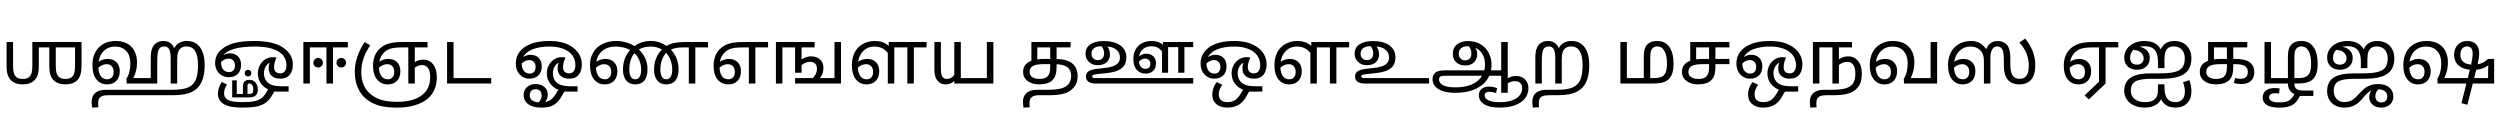 <svg width="68317" height="3540" viewBox="0 0 68317 3540" xmlns="http://www.w3.org/2000/svg">
    <defs/>
    <path fill="#000000" stroke="none" transform="matrix(1 0 0 -1 0 2282)" d="M 357 1134 L 357 501 C 357 405.667 364.667 332.667 380 282 C 394.667 231.333 421 192.667 459 166 C 497 138.667 551 125 621 125 C 693 125 748 139.667 786 169 C 824 198.333 850 238.333 864 289 C 877.333 339.667 884 410.333 884 501 L 884 1134 L 2228 1134 L 2228 478 C 2228 298.667 2189.667 170.333 2113 93 C 2035.667 15 1927 -24 1787 -24 C 1695.667 -24 1616.667 -6.667 1550 28 C 1483.333 62 1433 113.667 1399 183 C 1364.333 252.333 1347 350 1347 476 L 1347 986 L 1061 986 L 1061 473 C 1061 351 1044.667 255.667 1012 187 C 978.667 118.333 928.667 66 862 30 C 795.333 -6 714.667 -24 620 -24 C 528.667 -24 449.667 -6.667 383 28 C 316.333 62.667 266 114.667 232 184 C 197.333 252.667 180 347.667 180 469 L 180 1134 L 357 1134 Z M 2051 986 L 1524 986 L 1524 501 C 1524 405.667 1531.667 332.667 1547 282 C 1561.667 231.333 1588 192.667 1626 166 C 1664 138.667 1718 125 1788 125 C 1860 125 1915 139.667 1953 169 C 1991 198.333 2017 238.333 2031 289 C 2044.333 339.667 2051 410.333 2051 501 L 2051 986 Z"/>
    <path fill="#000000" stroke="none" transform="matrix(1 0 0 -1 2408 2282)" d="M 556 -320 C 478 -320 420.667 -327.667 384 -343 C 346.667 -359 319 -382 301 -412 C 283 -442 274 -484 274 -538 C 274 -584.667 276.333 -622 281 -650 L 110 -658 C 101.333 -604.667 97 -551.333 97 -498 C 97 -428.667 111.667 -370 141 -322 C 170.333 -274 213 -237 269 -211 C 325 -185 402.333 -172 501 -172 L 2284 -172 C 2496 -172 2649.333 -149 2744 -103 C 2838.667 -57 2905.667 14 2945 110 C 2983.667 206 3003 337.667 3003 505 C 3003 673 2977 799.667 2925 885 C 2872.333 970.333 2794.667 1013 2692 1013 C 2632.667 1013 2583.667 1000 2545 974 C 2506.333 948 2478.333 911 2461 863 C 2443 815 2434 745.333 2434 654 L 2434 0 L 2256 0 L 2256 688 C 2256 803.333 2242.333 886.333 2215 937 C 2187 987.667 2144.333 1013 2087 1013 C 2030.333 1013 1988 998.667 1960 970 C 1932 941.333 1913.333 898.667 1904 842 C 1894 784.667 1889 712.667 1889 626 L 1889 0 L 1054 0 L 1047 130 C 1118.333 237.333 1154 377.333 1154 550 C 1154 692.667 1117 805 1043 887 C 968.333 969 866.667 1010 738 1010 C 617.333 1010 517 973.333 437 900 C 357 826.667 307 725 287 595 C 365.667 646.333 448 672 534 672 C 635.333 672 716 642 776 582 C 835.333 522 865 440.333 865 337 C 865 225.667 834 137.667 772 73 C 710 8.333 625.333 -24 518 -24 C 397.333 -24 300.333 21.667 227 113 C 153.667 203.667 117 333.333 117 502 C 117 635.333 142.667 751.667 194 851 C 245.333 949.667 319.333 1026.333 416 1081 C 512.667 1135 622.667 1162 746 1162 C 934.667 1162 1080.333 1109.333 1183 1004 C 1285 898 1336 754.333 1336 573 C 1336 498.333 1328.333 427.333 1313 360 C 1297 292.667 1271.333 222 1236 148 L 1712 148 L 1712 703 C 1712 815.667 1725.333 903.667 1752 967 C 1778 1030.333 1817 1078.667 1869 1112 C 1921 1145.333 1984 1162 2058 1162 C 2198.667 1162 2297 1096.667 2353 966 C 2383.667 1028 2429.333 1076.333 2490 1111 C 2550 1145 2621 1162 2703 1162 C 2856.333 1162 2975 1104.667 3059 990 C 3143 875.333 3185 712 3185 500 C 3185 315.333 3157.333 163 3102 43 C 3046 -77 2958 -167.333 2838 -228 C 2717.333 -289.333 2548 -320 2330 -320 L 556 -320 Z M 280 434 C 286 329.333 310 250 352 196 C 394 142 450.667 115 522 115 C 574.667 115 617 132.667 649 168 C 681 203.333 697 253.333 697 318 C 697 383.333 679.667 434.667 645 472 C 609.667 509.333 563 528 505 528 C 429.667 528 354.667 496.667 280 434 Z"/>
    <path fill="#000000" stroke="none" transform="matrix(1 0 0 -1 5732 2282)" d="M 1641 572 C 1590.333 543.333 1551 503.667 1523 453 C 1495 402.333 1481 346.333 1481 285 C 1481 205.667 1499 138.667 1535 84 C 1570.333 29.333 1622 -10.667 1690 -36 C 1757.333 -62 1849.333 -75 1966 -75 L 2155 -75 L 2155 -222 L 1760 -222 L 1733 -272 C 1681.667 -366.667 1625.333 -441.333 1564 -496 C 1502.667 -551.333 1423.333 -592 1326 -618 C 1228.667 -644.667 1081.333 -658 884 -658 C 657.333 -658 490.667 -626.333 384 -563 C 276.667 -499.667 223 -401.667 223 -269 C 223 -223.667 232.333 -172 251 -114 C 269.667 -56 295.667 -3.667 329 43 L 472 -29 C 418 -106.333 391 -187 391 -271 C 391 -353.667 429 -414 505 -452 C 581 -490 708 -509 886 -509 C 1036 -509 1151.667 -499.333 1233 -480 C 1314.333 -461.333 1382 -428.667 1436 -382 C 1490 -335.333 1542.667 -261 1594 -159 C 1502 -114.333 1432.667 -54.667 1386 20 C 1338.667 94 1315 181 1315 281 C 1315 355 1332.667 426.667 1368 496 C 1403.333 564.667 1452.667 619.333 1516 660 C 1578.667 700 1648.667 720 1726 720 C 1757.333 720 1790 716 1824 708 C 1780 613.333 1758 528.333 1758 453 C 1758 335.667 1814.333 277 1927 277 C 1980.333 277 2022 297.333 2052 338 C 2081.333 378 2096 432.667 2096 502 C 2096 662.667 2021.333 787.667 1872 877 C 1722.667 965.667 1511 1010 1237 1010 C 1014.333 1010 829.667 990.333 683 951 C 535.667 911 432 852 372 774 C 395.333 789.333 423.667 801.667 457 811 C 489.667 820.333 519.333 825 546 825 C 642 825 717.667 796.667 773 740 C 828.333 683.333 856 606.667 856 510 C 856 404 826 321.333 766 262 C 706 202 623.667 172 519 172 C 454.333 172 393.667 187.333 337 218 C 279.667 248 233.667 292.667 199 352 C 164.333 410.667 147 479.667 147 559 C 147 647 165.667 724.667 203 792 C 239.667 858.667 302 922.333 390 983 C 478 1043 588.333 1088 721 1118 C 853 1147.333 1023.333 1162 1232 1162 C 1568 1162 1825.333 1101.667 2004 981 C 2182 860.333 2271 708.333 2271 525 C 2271 402.333 2242 306.333 2184 237 C 2125.333 167 2040 132 1928 132 C 1828.667 132 1751 156.667 1695 206 C 1638.333 254.667 1610 324.333 1610 415 C 1610 476.333 1620.333 528.667 1641 572 Z M 309 588 L 309 573 C 309 489.667 329 425.333 369 380 C 409 334 462.667 311 530 311 C 578 311 616.333 327 645 359 C 673.667 391 688 435.333 688 492 C 688 550 672.333 596 641 630 C 609 663.333 566 680 512 680 C 442 680 374.333 649.333 309 588 Z M 1137 283 C 1137 256.333 1128 234.667 1110 218 C 1092 200.667 1070.333 192 1045 192 C 1019.667 192 998.333 200.667 981 218 C 963.667 235.333 955 257 955 283 C 955 309 963.667 330.667 981 348 C 998.333 365.333 1019.667 374 1045 374 C 1071.667 374 1093.667 365.333 1111 348 C 1128.333 330.667 1137 309 1137 283 Z M 613 -380 L 613 87 L 738 87 L 738 -285 L 907 -285 L 907 -100 C 907 -45.333 912.667 -5.667 924 19 C 935.333 43 954.333 62.667 981 78 C 1007.667 93.333 1041 101 1081 101 C 1153 101 1210 75.333 1252 24 C 1293.333 -27.333 1314 -90.333 1314 -165 C 1314 -207.667 1306.667 -245 1292 -277 C 1276.667 -309 1251.333 -334 1216 -352 C 1180.667 -370.667 1126.667 -380 1054 -380 L 613 -380 Z M 1031 -285 L 1088 -285 C 1123.333 -285 1149.333 -276 1166 -258 C 1182 -240.667 1190 -209.333 1190 -164 C 1190 -114.667 1180 -74.667 1160 -44 C 1139.333 -14 1113.333 1 1082 1 C 1048 1 1031 -20 1031 -62 L 1031 -285 Z"/>
    <path fill="#000000" stroke="none" transform="matrix(1 0 0 -1 8110 2282)" d="M 180 1134 L 1395 1134 L 1395 986 L 989 986 L 989 0 L 811 0 L 811 986 L 357 986 L 357 0 L 180 0 L 180 1134 Z M 713 569 C 713 531 700.667 499.667 676 475 C 651.333 450.333 620.667 438 584 438 C 546.667 438 515.667 450.333 491 475 C 466.333 499.667 454 531 454 569 C 454 605.667 466.333 636.333 491 661 C 515.667 685.667 546.667 698 584 698 C 621.333 698 652.333 686 677 662 C 701 637.333 713 606.333 713 569 Z M 1346 569 C 1346 531.667 1333.667 500.667 1309 476 C 1284.333 450.667 1253.333 438 1216 438 C 1178 438 1147 450.667 1123 476 C 1098.333 500.667 1086 531.667 1086 569 C 1086 605.667 1098.333 636.333 1123 661 C 1147.667 685.667 1178.667 698 1216 698 C 1253.333 698 1284.333 685.667 1309 661 C 1333.667 636.333 1346 605.667 1346 569 Z"/>
    <path fill="#000000" stroke="none" transform="matrix(1 0 0 -1 9557 2282)" d="M 407 1134 L 559 1045 C 397 801 316 563.667 316 333 L 316 307 C 316 54.333 398.333 -143.333 563 -286 C 727 -428.667 963.667 -500 1273 -500 L 1301 -500 C 1584.333 -500 1805 -442 1963 -326 C 2120.333 -210 2199 -43.667 2199 173 C 2199 280.333 2180 362.667 2142 420 C 2103.333 476.667 2047.667 505 1975 505 C 1913 505 1847.333 480.667 1778 432 L 1778 0 L 1601 0 L 1601 986 L 1419 986 C 1289.667 986 1186.667 974.333 1110 951 C 1032.667 927 967.333 884 914 822 C 860 759.333 825.333 684.333 810 597 C 886 647 967 672 1053 672 C 1154.333 672 1235 642 1295 582 C 1354.333 522 1384 440.333 1384 337 C 1384 225.667 1353 137.667 1291 73 C 1229 8.333 1144.667 -24 1038 -24 C 917.333 -24 820.333 20.667 747 110 C 673 198.667 636 325 636 489 C 636 617.667 663.333 729.667 718 825 C 772.667 920.333 853.667 995.667 961 1051 C 1068.333 1106.333 1224.667 1134 1430 1134 L 2126 1134 L 2126 986 L 1778 986 L 1778 582 C 1846 629.333 1922.333 653 2007 653 C 2120.333 653 2211 610 2279 524 C 2346.333 438 2380 319.667 2380 169 C 2380 -5.667 2337.333 -154.667 2252 -278 C 2166.667 -402 2042.333 -496.333 1879 -561 C 1715 -625.667 1525.667 -658 1311 -658 L 1244 -658 C 1005.333 -658 803.667 -619 639 -541 C 474.333 -463 350 -350.333 266 -203 C 181.333 -56.333 139 113.333 139 306 L 139 349 C 139 470.333 162.667 600 210 738 C 257.333 875.333 323 1007.333 407 1134 Z M 799 434 C 803 332 826 253.333 868 198 C 909.333 142.667 967 115 1041 115 C 1093.667 115 1136 132.667 1168 168 C 1200 203.333 1216 253.333 1216 318 C 1216 383.333 1198.667 434.667 1164 472 C 1128.667 509.333 1082 528 1024 528 C 947.333 528 872.333 496.667 799 434 Z"/>
    <path fill="#000000" stroke="none" transform="matrix(1 0 0 -1 12037 2282)" d="M 1385 0 L 180 0 L 180 1134 L 357 1134 L 357 148 L 1385 148 L 1385 0 Z"/>
    <path fill="#000000" stroke="none" transform="matrix(1 0 0 -1 13988 2282)" d="M 1281 572 C 1230.333 543.333 1191 503.667 1163 453 C 1135 402.333 1121 346.333 1121 285 C 1121 205.667 1139 138.667 1175 84 C 1210.333 29.333 1262 -10.667 1330 -36 C 1397.333 -62 1489.333 -75 1606 -75 L 1795 -75 L 1795 -222 L 1436 -222 C 1418 -244.667 1399.333 -275 1380 -313 C 1316.667 -437 1242 -525.333 1156 -578 C 1070 -631.333 963.667 -658 837 -658 L 795 -658 C 649.667 -658 534.667 -627.333 450 -566 C 364.667 -505.333 322 -420.667 322 -312 C 322 -224 352.667 -152.333 414 -97 C 474.667 -42.333 553 -15 649 -15 C 752.333 -15 833.667 -42.667 893 -98 C 951.667 -153.333 981 -221.667 981 -303 C 981 -378.333 957 -446 909 -506 C 978.333 -494 1036.333 -467.667 1083 -427 C 1129.667 -387 1173.333 -332 1214 -262 C 1235.333 -223.333 1254.667 -193.667 1272 -173 C 1172 -131 1094.333 -71 1039 7 C 983 84.333 955 175.667 955 281 C 955 355 972.667 426.667 1008 496 C 1043.333 564.667 1092.667 619.333 1156 660 C 1218.667 700 1288.667 720 1366 720 C 1397.333 720 1430 716 1464 708 C 1420 613.333 1398 528.333 1398 453 C 1398 335.667 1454.333 277 1567 277 C 1620.333 277 1662 297.333 1692 338 C 1721.333 378 1736 432.667 1736 502 C 1736 605.333 1707.333 695.667 1650 773 C 1592 849.667 1509.667 908.333 1403 949 C 1295.667 989.667 1171.667 1010 1031 1010 C 847.667 1010 693.667 985.333 569 936 C 443.667 886 356 814.667 306 722 C 373.333 764 440 785 506 785 C 602 785 677.667 756.667 733 700 C 788.333 643.333 816 566.667 816 470 C 816 364 786 281.333 726 222 C 666 162 583.667 132 479 132 C 373.667 132 285.333 170 214 246 C 142.667 321.333 107 422.667 107 550 C 107 666.667 140.333 770.333 207 861 C 273.667 951 374 1023.667 508 1079 C 641.333 1134.333 814.667 1162 1028 1162 C 1302 1162 1517.667 1101 1675 979 C 1832.333 857 1911 705.667 1911 525 C 1911 402.333 1882 306.333 1824 237 C 1765.333 167 1680 132 1568 132 C 1468.667 132 1391 156.667 1335 206 C 1278.333 254.667 1250 324.333 1250 415 C 1250 476.333 1260.333 528.667 1281 572 Z M 269 548 C 269 460 289 392 329 344 C 369 295.333 422.667 271 490 271 C 538 271 576.333 287 605 319 C 633.667 351 648 395.333 648 452 C 648 510 632.333 556 601 590 C 569 623.333 526 640 472 640 C 402 640 334.333 609.333 269 548 Z M 732 -514 C 785.333 -460 812 -398.333 812 -329 C 812 -274.333 797.667 -231.667 769 -201 C 739.667 -171 698 -156 644 -156 C 598 -156 560.667 -170 532 -198 C 502.667 -226 488 -266 488 -318 C 488 -378 508.667 -424.667 550 -458 C 590.667 -491.333 651.333 -510 732 -514 Z"/>
    <path fill="#000000" stroke="none" transform="matrix(1 0 0 -1 16006 2282)" d="M 1451 929 C 1529.667 856.333 1589 774.333 1629 683 C 1669 591.667 1689 493.333 1689 388 C 1689 256 1660.333 154.333 1603 83 C 1545 11.667 1463 -24 1357 -24 C 1248.333 -24 1164.667 11.667 1106 83 C 1047.333 153.667 1018 253 1018 381 C 1018 487.667 1034.333 585.333 1067 674 C 1099 762.667 1147.667 842.667 1213 914 C 1156.333 946 1093.667 970 1025 986 C 955.667 1002 885.667 1010 815 1010 C 674.333 1010 557.333 973.333 464 900 C 370.667 826.667 312 725 288 595 C 366.667 646.333 448.667 672 534 672 C 635.333 672 716 642 776 582 C 835.333 522 865 440.333 865 337 C 865 225.667 834 137.667 772 73 C 710 8.333 625.333 -24 518 -24 C 397.333 -24 300.333 21.667 227 113 C 153.667 203.667 117 333.333 117 502 C 117 633.333 146.667 749.333 206 850 C 265.333 950 349.333 1027 458 1081 C 566.667 1135 692.333 1162 835 1162 C 1018.333 1162 1183.667 1115.333 1331 1022 C 1460.333 1115.333 1607.667 1162 1773 1162 C 1935.667 1162 2080.333 1117 2207 1027 C 2274.333 1066.333 2348.333 1094 2429 1110 C 2509 1126 2606.333 1134 2721 1134 L 3343 1134 L 3343 986 L 2995 986 L 2995 0 L 2817 0 L 2817 986 L 2674 986 C 2585.333 986 2515.333 981 2464 971 C 2412.667 961 2367 945.667 2327 925 C 2397 853.667 2449.667 772 2485 680 C 2520.333 588 2538 490.667 2538 388 C 2538 256 2509.333 154.333 2452 83 C 2394 11.667 2312 -24 2206 -24 C 2097.333 -24 2013.667 11.667 1955 83 C 1896.333 153.667 1867 253 1867 381 C 1867 489 1885.667 590.333 1923 685 C 1959.667 779 2012.667 860 2082 928 C 1990 982.667 1888.333 1010 1777 1010 C 1651 1010 1542.333 983 1451 929 Z M 2199 837 C 2148.333 784.333 2109.333 718.333 2082 639 C 2054 559.667 2040 476 2040 388 C 2040 297.333 2054 229.333 2082 184 C 2109.333 138 2148.667 115 2200 115 C 2253.333 115 2294 138 2322 184 C 2350 229.333 2364 292 2364 372 C 2364 462.667 2350 548.333 2322 629 C 2293.333 709.667 2252.333 779 2199 837 Z M 1332 830 C 1287.333 778 1252.667 713.667 1228 637 C 1203.333 559.667 1191 476.667 1191 388 C 1191 297.333 1205 229.333 1233 184 C 1260.333 138 1299.667 115 1351 115 C 1404.333 115 1445 138 1473 184 C 1501 229.333 1515 292 1515 372 C 1515 462.667 1499.333 548 1468 628 C 1436 707.333 1390.667 774.667 1332 830 Z M 280 434 C 286 329.333 310 250 352 196 C 394 142 450.667 115 522 115 C 574.667 115 617 132.667 649 168 C 681 203.333 697 253.333 697 318 C 697 383.333 679.667 434.667 645 472 C 609.667 509.333 563 528 505 528 C 429.667 528 354.667 496.667 280 434 Z"/>
    <path fill="#000000" stroke="none" transform="matrix(1 0 0 -1 19383 2282)" d="M 1606 1134 L 1606 986 L 1259 986 L 1259 0 L 1081 0 L 1081 986 L 900 986 C 768.667 986 664.667 974 588 950 C 510.667 925.333 445.667 882 393 820 C 339.667 757.333 305 682.667 289 596 C 366.333 646.667 448 672 534 672 C 635.333 672 716 642 776 582 C 835.333 522 865 440.333 865 337 C 865 225.667 834 137.667 772 73 C 710 8.333 625.333 -24 518 -24 C 397.333 -24 300.333 20.333 227 109 C 153.667 197.667 117 324.333 117 489 C 117 621 145 734.667 201 830 C 257 925.333 338.667 1000 446 1054 C 553.333 1107.333 708 1134 910 1134 L 1606 1134 Z M 280 433 C 284 330.333 307 251.667 349 197 C 391 142.333 448.667 115 522 115 C 574.667 115 617 132.667 649 168 C 681 203.333 697 253.333 697 318 C 697 383.333 679.667 434.667 645 472 C 609.667 509.333 563 528 505 528 C 428.333 528 353.333 496.333 280 433 Z"/>
    <path fill="#000000" stroke="none" transform="matrix(1 0 0 -1 21023 2282)" d="M 180 1134 L 1238 1134 L 1238 986 L 881 986 L 881 656 C 961.667 713.333 1048.667 742 1142 742 C 1244 742 1325.667 713.667 1387 657 C 1448.333 600.333 1479 525.667 1479 433 C 1479 320.333 1447 225.333 1383 148 L 1781 148 L 1781 1134 L 1959 1134 L 1959 0 L 704 0 L 704 148 L 1187 148 C 1227 188 1256.333 228.667 1275 270 C 1293 310.667 1302 355 1302 403 C 1302 464.333 1285.333 511.333 1252 544 C 1218 576.667 1171.333 593 1112 593 C 1035.333 593 958.333 563.333 881 504 L 881 294 L 704 294 L 704 986 L 357 986 L 357 0 L 180 0 L 180 1134 Z"/>
    <path fill="#000000" stroke="none" transform="matrix(1 0 0 -1 23162 2282)" d="M 1124 1030 L 1124 1134 L 2158 1134 L 2158 986 L 1810 986 L 1810 0 L 1633 0 L 1633 986 L 1276 986 L 1276 0 L 1099 0 L 1099 837 C 1049 897 994.333 941 935 969 C 875 996.333 806 1010 728 1010 C 613.333 1010 516.333 972.667 437 898 C 357.667 823.333 307.667 722.333 287 595 C 365.667 646.333 448 672 534 672 C 635.333 672 716 642 776 582 C 835.333 522 865 440.333 865 337 C 865 225.667 834 137.667 772 73 C 710 8.333 625.333 -24 518 -24 C 397.333 -24 300.333 21.667 227 113 C 153.667 203.667 117 333.333 117 502 C 117 636 143.333 753 196 853 C 248.667 952.333 323.333 1028.667 420 1082 C 516.667 1135.333 625.333 1162 746 1162 C 820.667 1162 888 1152 948 1132 C 1008 1111.333 1066.667 1077.333 1124 1030 Z M 280 434 C 286 329.333 309.667 250 351 196 C 392.333 142 449.333 115 522 115 C 574.667 115 617 132.667 649 168 C 681 203.333 697 253.333 697 318 C 697 383.333 679.667 434.667 645 472 C 609.667 509.333 563 528 505 528 C 428.333 528 353.333 496.667 280 434 Z"/>
    <path fill="#000000" stroke="none" transform="matrix(1 0 0 -1 25354 2282)" d="M 357 1134 L 357 461 C 357 363 361 295 369 257 C 377 218.333 394 186.667 420 162 C 446 137.333 482.333 125 529 125 C 605 125 670 162.667 724 238 L 724 1134 L 902 1134 L 902 148 L 1614 148 L 1614 1134 L 1792 1134 L 1792 0 L 724 0 L 724 71 C 658 8.333 580.333 -23 491 -23 C 423.667 -23 367.667 -7.333 323 24 C 278.333 54.667 243.333 98.667 218 156 C 192.667 212.667 180 292.333 180 395 L 180 1134 L 357 1134 Z"/>
    <path fill="#000000" stroke="none" transform="matrix(1 0 0 -1 27858 2282)" d="M 327 1134 L 1398 1134 L 1398 986 L 1015 986 L 1015 671 C 1209 665.667 1353.333 623.667 1448 545 C 1542.667 465.667 1590 349.667 1590 197 C 1590 117.667 1575.333 47 1546 -15 C 1516.667 -77 1469.667 -132.667 1405 -182 C 1340.333 -232 1262.333 -267.333 1171 -288 C 1079 -309.333 950.667 -320 786 -320 L 557 -320 C 503.667 -320 461.333 -323.333 430 -330 C 398.667 -336.667 371 -348 347 -364 C 322.333 -380.667 304 -402.667 292 -430 C 280 -458 274 -494 274 -538 C 274 -584.667 276.333 -622 281 -650 L 110 -658 C 101.333 -595.333 97 -542 97 -498 C 97 -429.333 112 -370.667 142 -322 C 171.333 -274 214 -237 270 -211 C 326 -185 403 -172 501 -172 L 723 -172 C 907.667 -172 1045.333 -160 1136 -136 C 1226.667 -112 1295.667 -71 1343 -13 C 1389.667 45 1413 121 1413 215 C 1413 312.333 1381 387.333 1317 440 C 1252.333 492 1151.667 521 1015 527 L 1015 462 C 1015 324 995 222.667 955 158 C 914.333 92.667 860 46.333 792 19 C 723.333 -9 637.667 -23 535 -23 C 407.667 -23 303.333 8 222 70 C 140.667 131.333 100 214 100 318 C 100 390.667 119 452.333 157 503 C 194.333 553 251 592.333 327 621 L 327 1134 Z M 679 672 L 841 672 L 841 986 L 488 986 L 488 660 C 544 668 607.667 672 679 672 Z M 841 529 L 665 529 C 528.333 529 429.667 512.667 369 480 C 307.667 446.667 277 391.333 277 314 C 277 254.667 301.333 208.333 350 175 C 398.667 141.667 465.333 125 550 125 C 655.333 125 730.333 150.333 775 201 C 819 251.667 841 330 841 436 L 841 529 Z"/>
    <path fill="#000000" stroke="none" transform="matrix(1 0 0 -1 29547 2282)" d="M 3060 148 L 3060 0 L 392 0 C 306 0 240.667 16.333 196 49 C 150.667 81.667 128 129.667 128 193 C 128 258.333 154.667 307.333 208 340 C 260.667 372 345.333 393.667 462 405 L 610 420 C 710 430 792.333 446 857 468 C 921.667 490 971.333 520.333 1006 559 C 1040 597 1057 649 1057 715 C 1057 795.667 1027.333 863 968 917 C 908 970.333 823.333 1002 714 1012 C 761.333 946 785 876 785 802 C 785 710 755.333 636.667 696 582 C 636 527.333 554.333 500 451 500 C 355 500 275.333 529.667 212 589 C 148.667 648.333 117 724 117 816 C 117 925.333 161 1010 249 1070 C 336.333 1130 456.667 1160 610 1160 C 808.667 1160 962 1120 1070 1040 C 1178 960 1232 851.667 1232 715 C 1232 626.333 1213.333 552.667 1176 494 C 1138 435.333 1078 388.667 996 354 C 914 318.667 792.667 293 632 277 L 468 261 C 418 256.333 381.333 251 358 245 C 334.667 239 319.333 232.333 312 225 C 304.667 217.667 301 207.667 301 195 C 301 178.333 306.333 166.333 317 159 C 327.667 151.667 346 148 372 148 L 3060 148 Z M 554 1018 L 539 1018 C 459 1018 395.667 1000.333 349 965 C 302.333 929 279 879.667 279 817 C 279 763.667 295 720.667 327 688 C 359 655.333 401.667 639 455 639 C 507 639 548.333 655.333 579 688 C 609.667 720.667 625 766 625 824 C 625 897.333 601.333 962 554 1018 Z M 2232 1060 L 2232 1134 L 3060 1134 L 3060 994 L 2819 994 L 2819 295 L 2651 295 L 2651 994 L 2374 994 L 2374 295 L 2206 295 L 2206 881 C 2160.667 933 2115.667 969 2071 989 C 2026.333 1008.333 1976 1018 1920 1018 C 1830.667 1018 1755.667 993.667 1695 945 C 1634.333 896.333 1596 828.333 1580 741 C 1642 790.333 1707 815 1775 815 C 1855 815 1919.667 791 1969 743 C 2018.333 694.333 2043 630.667 2043 552 C 2043 465.333 2017.333 396.667 1966 346 C 1914 295.333 1844.333 270 1757 270 C 1657.667 270 1577.333 304.667 1516 374 C 1454.667 442.667 1424 540 1424 666 C 1424 766.667 1444.333 854.333 1485 929 C 1525.667 1003.667 1585 1061.333 1663 1102 C 1740.333 1142 1828.667 1162 1928 1162 C 1988 1162 2042 1154.333 2090 1139 C 2137.333 1123.667 2184.667 1097.333 2232 1060 Z M 1577 596 C 1584.333 530.667 1603 482 1633 450 C 1663 417.333 1704.333 401 1757 401 C 1796.333 401 1828.333 413.333 1853 438 C 1877 462.667 1889 496 1889 538 C 1889 581.333 1875.667 616 1849 642 C 1821.667 668 1785.667 681 1741 681 C 1683 681 1628.333 652.667 1577 596 Z"/>
    <path fill="#000000" stroke="none" transform="matrix(1 0 0 -1 32701 2282)" d="M 1281 572 C 1230.333 543.333 1191 503.667 1163 453 C 1135 402.333 1121 346.333 1121 285 C 1121 205.667 1139 138.667 1175 84 C 1210.333 29.333 1262 -10.667 1330 -36 C 1397.333 -62 1489.333 -75 1606 -75 L 1795 -75 L 1795 -222 L 1436 -222 C 1418 -244.667 1399.333 -275 1380 -313 C 1316.667 -437 1242 -525.333 1156 -578 C 1070 -631.333 963.667 -658 837 -658 C 713.667 -658 614.333 -626.333 539 -563 C 463.667 -499.667 426 -411 426 -297 C 426 -240.333 436.333 -182.667 457 -124 C 477.667 -66 508 -11.667 548 39 L 700 -34 C 664.667 -86 640 -132 626 -172 C 611.333 -212 604 -252.667 604 -294 C 604 -437.333 686.667 -509 852 -509 C 904.667 -509 954.333 -499 1001 -479 C 1047 -459 1088.667 -427.667 1126 -385 C 1162.667 -342.333 1192 -301.333 1214 -262 C 1234.667 -224 1254 -194 1272 -172 C 1170.667 -129.333 1092.667 -69.333 1038 8 C 982.667 85.333 955 176.333 955 281 C 955 355 972.667 426.667 1008 496 C 1043.333 564.667 1092.667 619.333 1156 660 C 1218.667 700 1288.667 720 1366 720 C 1397.333 720 1430 716 1464 708 C 1420 613.333 1398 528.333 1398 453 C 1398 335.667 1454.333 277 1567 277 C 1620.333 277 1662 297.333 1692 338 C 1721.333 378 1736 432.667 1736 502 C 1736 605.333 1707.333 695.667 1650 773 C 1592 849.667 1509.667 908.333 1403 949 C 1295.667 989.667 1171.667 1010 1031 1010 C 847.667 1010 693.667 985.333 569 936 C 443.667 886 356 814.667 306 722 C 373.333 764 440 785 506 785 C 602 785 677.667 756.667 733 700 C 788.333 643.333 816 566.667 816 470 C 816 364 786 281.333 726 222 C 666 162 583.667 132 479 132 C 373.667 132 285.333 170 214 246 C 142.667 321.333 107 422.667 107 550 C 107 666.667 140.333 770.333 207 861 C 273.667 951 374 1023.667 508 1079 C 641.333 1134.333 814.667 1162 1028 1162 C 1302 1162 1517.667 1101 1675 979 C 1832.333 857 1911 705.667 1911 525 C 1911 402.333 1882 306.333 1824 237 C 1765.333 167 1680 132 1568 132 C 1468.667 132 1391 156.667 1335 206 C 1278.333 254.667 1250 324.333 1250 415 C 1250 476.333 1260.333 528.667 1281 572 Z M 269 548 C 269 460 289 392 329 344 C 369 295.333 422.667 271 490 271 C 538 271 576.333 287 605 319 C 633.667 351 648 395.333 648 452 C 648 510 632.333 556 601 590 C 569 623.333 526 640 472 640 C 402 640 334.333 609.333 269 548 Z M 3132 1030 L 3132 1134 L 4166 1134 L 4166 986 L 3818 986 L 3818 0 L 3641 0 L 3641 986 L 3284 986 L 3284 0 L 3107 0 L 3107 837 C 3057 897 3002.333 941 2943 969 C 2883 996.333 2814 1010 2736 1010 C 2621.333 1010 2524.333 972.667 2445 898 C 2365.667 823.333 2315.667 722.333 2295 595 C 2373.667 646.333 2456 672 2542 672 C 2643.333 672 2724 642 2784 582 C 2843.333 522 2873 440.333 2873 337 C 2873 225.667 2842 137.667 2780 73 C 2718 8.333 2633.333 -24 2526 -24 C 2405.333 -24 2308.333 21.667 2235 113 C 2161.667 203.667 2125 333.333 2125 502 C 2125 636 2151.333 753 2204 853 C 2256.667 952.333 2331.333 1028.667 2428 1082 C 2524.667 1135.333 2633.333 1162 2754 1162 C 2828.667 1162 2896 1152 2956 1132 C 3016 1111.333 3074.667 1077.333 3132 1030 Z M 2288 434 C 2294 329.333 2317.667 250 2359 196 C 2400.333 142 2457.333 115 2530 115 C 2582.667 115 2625 132.667 2657 168 C 2689 203.333 2705 253.333 2705 318 C 2705 383.333 2687.667 434.667 2653 472 C 2617.667 509.333 2571 528 2513 528 C 2436.333 528 2361.333 496.667 2288 434 Z"/>
    <path fill="#000000" stroke="none" transform="matrix(1 0 0 -1 36901 2282)" d="M 2151 148 L 2151 0 L 392 0 C 306 0 240.667 16.333 196 49 C 150.667 81.667 128 129.667 128 193 C 128 258.333 154.667 307.333 208 340 C 260.667 372 345.333 393.667 462 405 L 610 420 C 710 430 792.333 446 857 468 C 921.667 490 971.333 520.333 1006 559 C 1040 597 1057 649 1057 715 C 1057 795.667 1027.333 863 968 917 C 908 970.333 823.333 1002 714 1012 C 761.333 946 785 876 785 802 C 785 710 755.333 636.667 696 582 C 636 527.333 554.333 500 451 500 C 355 500 275.333 529.667 212 589 C 148.667 648.333 117 724 117 816 C 117 925.333 161 1010 249 1070 C 336.333 1130 456.667 1160 610 1160 C 808.667 1160 962 1120 1070 1040 C 1178 960 1232 851.667 1232 715 C 1232 626.333 1213.333 552.667 1176 494 C 1138 435.333 1078 388.667 996 354 C 914 318.667 792.667 293 632 277 L 468 261 C 418 256.333 381.333 251 358 245 C 334.667 239 319.333 232.333 312 225 C 304.667 217.667 301 207.667 301 195 C 301 178.333 306.333 166.333 317 159 C 327.667 151.667 346 148 372 148 L 2151 148 Z M 554 1018 L 539 1018 C 459 1018 395.667 1000.333 349 965 C 302.333 929 279 879.667 279 817 C 279 763.667 295 720.667 327 688 C 359 655.333 401.667 639 455 639 C 507 639 548.333 655.333 579 688 C 609.667 720.667 625 766 625 824 C 625 897.333 601.333 962 554 1018 Z"/>
    <path fill="#000000" stroke="none" transform="matrix(1 0 0 -1 39086 2282)" d="M 2116 -254 L 1937 -254 L 1937 212 L 1611 212 C 1545 65.333 1431.667 -49 1271 -131 C 1109.667 -213 918.333 -254 697 -254 L 670 -254 C 479.333 -254 330 -220 222 -152 C 114 -84 60 7.333 60 122 C 60 166.667 70.333 207 91 243 C 111.667 279 145.667 307.667 193 329 C 239.667 349.667 315.333 360 420 360 L 1476 360 C 1489.333 410 1496 461.667 1496 515 C 1496 622.333 1473 717 1427 799 C 1380.333 880.333 1315 939.333 1231 976 C 1265 920.667 1282 865.667 1282 811 C 1282 712.333 1252.667 634.667 1194 578 C 1135.333 521.333 1055.667 493 955 493 C 853 493 771 521.333 709 578 C 646.333 634.667 615 713 615 813 C 615 921.667 653 1006.667 729 1068 C 805 1129.333 905.667 1160 1031 1160 C 1157.667 1160 1270 1131.667 1368 1075 C 1465.333 1018.333 1540.667 940 1594 840 C 1646.667 739.333 1673 631.333 1673 516 C 1673 461.333 1668 409.333 1658 360 L 1937 360 L 1937 1134 L 2116 1134 L 2116 143 C 2182.667 185 2258.667 206 2344 206 C 2405.333 206 2462.667 192.333 2516 165 C 2568.667 137 2609.333 97.333 2638 46 C 2666.667 -5.333 2681 -65 2681 -133 C 2681 -237 2649.333 -328.667 2586 -408 C 2522.667 -488 2432 -549.667 2314 -593 C 2196 -636.333 2058 -658 1900 -658 L 1888 -658 C 1710 -658 1572 -628 1474 -568 C 1376 -508.667 1327 -424.333 1327 -315 C 1327 -248.333 1352 -193 1402 -149 C 1452 -105.667 1520 -84 1606 -84 C 1674 -84 1747 -98 1825 -126 L 1796 -260 C 1724.667 -236.667 1665.333 -225 1618 -225 C 1575.333 -225 1542.333 -233.333 1519 -250 C 1495.667 -266.667 1484 -290.667 1484 -322 C 1484 -380 1519 -425.667 1589 -459 C 1658.333 -493 1761 -510 1897 -510 L 1911 -510 C 2093 -510 2238.333 -475.333 2347 -406 C 2455 -337.333 2509 -244.667 2509 -128 C 2509 -68 2492 -21 2458 13 C 2423.333 47 2376.333 64 2317 64 C 2240.333 64 2173.333 43.667 2116 3 L 2116 -254 Z M 1053 1017 L 1032 1018 C 955.333 1021.333 893.667 1005 847 969 C 800.333 932.333 777 880.667 777 814 C 777 759.333 793 715.333 825 682 C 856.333 648.667 898.667 632 952 632 C 1004.667 632 1046.333 648.667 1077 682 C 1107 714.667 1122 760.667 1122 820 C 1122 898 1099 963.667 1053 1017 Z M 1414 212 L 449 212 C 383 212 338.333 209.667 315 205 C 291.667 200.333 273 191 259 177 C 245 162.333 238 141.333 238 114 C 238 44 275.333 -10 350 -48 C 424 -86 530.333 -105 669 -105 L 700 -105 C 870 -105 1016 -78 1138 -24 C 1259.333 30 1351.333 108.667 1414 212 Z"/>
    <path fill="#000000" stroke="none" transform="matrix(1 0 0 -1 41776 2282)" d="M 556 -320 C 478.667 -320 421.333 -327.667 384 -343 C 346.667 -359 319 -382 301 -412 C 283 -442 274 -484 274 -538 C 274 -584.667 276.333 -622 281 -650 L 110 -658 C 101.333 -595.333 97 -542 97 -498 C 97 -429.333 112 -370.667 142 -322 C 171.333 -274 214 -237 270 -211 C 325.333 -185 402.333 -172 501 -172 L 753 -172 C 964.333 -172 1117.333 -148.667 1212 -102 C 1306.667 -56 1373.667 15 1413 111 C 1451.667 207 1471 338.333 1471 505 C 1471 671.667 1444.667 798 1392 884 C 1338.667 970 1260.667 1013 1158 1013 C 1100.667 1013 1053 1000.667 1015 976 C 976.333 950.667 948 914.333 930 867 C 911.333 819 902 748 902 654 L 902 0 L 724 0 L 724 688 C 724 803.333 710.333 886.333 683 937 C 655 987.667 612.333 1013 555 1013 C 498.333 1013 456 998.667 428 970 C 400 941.333 381.333 898.667 372 842 C 362 784.667 357 712.667 357 626 L 357 0 L 180 0 L 180 703 C 180 815.667 193.333 903.667 220 967 C 246 1030.333 285 1078.667 337 1112 C 389 1145.333 452 1162 526 1162 C 666.667 1162 765 1096.667 821 966 C 851.667 1028 897.333 1076.333 958 1111 C 1018 1145 1089 1162 1171 1162 C 1324.333 1162 1443 1104.667 1527 990 C 1611 875.333 1653 712 1653 500 C 1653 315.333 1625.333 163 1570 43 C 1514 -77 1426 -167.333 1306 -228 C 1185.333 -289.333 1016 -320 798 -320 L 556 -320 Z"/>
    <path fill="#000000" stroke="none" transform="matrix(1 0 0 -1 44100 2282)" d="M 180 0 L 180 1134 L 357 1134 L 357 148 L 819 148 L 819 727 C 819 837 832.333 922 859 982 C 885.667 1041.333 926.333 1086.333 981 1117 C 1035.667 1147 1104.333 1162 1187 1162 C 1330.333 1162 1440.667 1107.667 1518 999 C 1594.667 889.667 1633 735.667 1633 537 C 1633 448.333 1623.667 370.333 1605 303 C 1586.333 235.667 1555.667 179 1513 133 C 1470.333 86.333 1416.333 52.667 1351 32 C 1285 10.667 1184.333 0 1049 0 L 180 0 Z M 996 148 L 1092 148 C 1180.667 148 1251 159.667 1303 183 C 1354.333 206.333 1392.333 245.667 1417 301 C 1441 356.333 1453 438 1453 546 C 1453 692.667 1429.667 807.333 1383 890 C 1336.333 972.667 1270 1014 1184 1014 C 1136.667 1014 1098 1000 1068 972 C 1037.333 944 1017.667 908.667 1009 866 C 1000.333 823.333 996 763 996 685 L 996 148 Z"/>
    <path fill="#000000" stroke="none" transform="matrix(1 0 0 -1 45862 2282)" d="M 327 1134 L 1398 1134 L 1398 986 L 1015 986 L 1015 672 L 1398 672 L 1398 529 L 1015 529 L 1015 462 C 1015 324 995 222.667 955 158 C 914.333 92.667 860 46.333 792 19 C 723.333 -9 637.667 -23 535 -23 C 453 -23 378.333 -8.667 311 20 C 243 48.667 191 89 155 141 C 118.333 192.333 100 251.333 100 318 C 100 390.667 119 452.333 157 503 C 194.333 553 251 592.333 327 621 L 327 1134 Z M 679 672 L 841 672 L 841 986 L 488 986 L 488 660 C 544 668 607.667 672 679 672 Z M 841 529 L 665 529 C 528.333 529 429.667 512.667 369 480 C 307.667 446.667 277 391.333 277 314 C 277 254.667 301.333 208.333 350 175 C 398.667 141.667 465.333 125 550 125 C 655.333 125 730.333 150.333 775 201 C 819 251.667 841 330 841 436 L 841 529 Z"/>
    <path fill="#000000" stroke="none" transform="matrix(1 0 0 -1 47343 2282)" d="M 1281 572 C 1230.333 543.333 1191 503.667 1163 453 C 1135 402.333 1121 346.333 1121 285 C 1121 205.667 1139 138.667 1175 84 C 1210.333 29.333 1262 -10.667 1330 -36 C 1397.333 -62 1489.333 -75 1606 -75 L 1795 -75 L 1795 -222 L 1436 -222 C 1418 -244.667 1399.333 -275 1380 -313 C 1316.667 -437 1242 -525.333 1156 -578 C 1070 -631.333 963.667 -658 837 -658 C 713.667 -658 614.333 -626.333 539 -563 C 463.667 -499.667 426 -411 426 -297 C 426 -240.333 436.333 -182.667 457 -124 C 477.667 -66 508 -11.667 548 39 L 700 -34 C 664.667 -86 640 -132 626 -172 C 611.333 -212 604 -252.667 604 -294 C 604 -437.333 686.667 -509 852 -509 C 904.667 -509 954.333 -499 1001 -479 C 1047 -459 1088.667 -427.667 1126 -385 C 1162.667 -342.333 1192 -301.333 1214 -262 C 1234.667 -224 1254 -194 1272 -172 C 1170.667 -129.333 1092.667 -69.333 1038 8 C 982.667 85.333 955 176.333 955 281 C 955 355 972.667 426.667 1008 496 C 1043.333 564.667 1092.667 619.333 1156 660 C 1218.667 700 1288.667 720 1366 720 C 1397.333 720 1430 716 1464 708 C 1420 613.333 1398 528.333 1398 453 C 1398 335.667 1454.333 277 1567 277 C 1620.333 277 1662 297.333 1692 338 C 1721.333 378 1736 432.667 1736 502 C 1736 605.333 1707.333 695.667 1650 773 C 1592 849.667 1509.667 908.333 1403 949 C 1295.667 989.667 1171.667 1010 1031 1010 C 847.667 1010 693.667 985.333 569 936 C 443.667 886 356 814.667 306 722 C 373.333 764 440 785 506 785 C 602 785 677.667 756.667 733 700 C 788.333 643.333 816 566.667 816 470 C 816 364 786 281.333 726 222 C 666 162 583.667 132 479 132 C 373.667 132 285.333 170 214 246 C 142.667 321.333 107 422.667 107 550 C 107 666.667 140.333 770.333 207 861 C 273.667 951 374 1023.667 508 1079 C 641.333 1134.333 814.667 1162 1028 1162 C 1302 1162 1517.667 1101 1675 979 C 1832.333 857 1911 705.667 1911 525 C 1911 402.333 1882 306.333 1824 237 C 1765.333 167 1680 132 1568 132 C 1468.667 132 1391 156.667 1335 206 C 1278.333 254.667 1250 324.333 1250 415 C 1250 476.333 1260.333 528.667 1281 572 Z M 269 548 C 269 460 289 392 329 344 C 369 295.333 422.667 271 490 271 C 538 271 576.333 287 605 319 C 633.667 351 648 395.333 648 452 C 648 510 632.333 556 601 590 C 569 623.333 526 640 472 640 C 402 640 334.333 609.333 269 548 Z"/>
    <path fill="#000000" stroke="none" transform="matrix(1 0 0 -1 49361 2282)" d="M 281 -650 L 110 -658 C 101.333 -595.333 97 -542 97 -498 C 97 -429.333 112 -370.667 142 -322 C 171.333 -274 214 -237 270 -211 C 325.333 -185 402.333 -172 501 -172 L 647 -172 C 846.333 -172 990.667 -158 1080 -130 C 1168.667 -102.667 1234.333 -58 1277 4 C 1319 65.333 1340 156.333 1340 277 C 1340 378.333 1320.667 456.333 1282 511 C 1243.333 565.667 1188.667 593 1118 593 C 1041.333 593 965.667 563.667 891 505 L 891 0 L 713 0 L 713 986 L 357 986 L 357 0 L 180 0 L 180 1134 L 1248 1134 L 1248 986 L 891 986 L 891 664 C 941 695.333 985.333 716.333 1024 727 C 1062.667 737 1103.333 742 1146 742 C 1254.667 742 1343.667 700.333 1413 617 C 1482.333 533.667 1517 421 1517 279 C 1517 173 1503.333 84 1476 12 C 1448 -60 1402.667 -121.667 1340 -173 C 1277.333 -224.333 1199.333 -261.667 1106 -285 C 1012 -308.333 880 -320 710 -320 L 556 -320 C 478.667 -320 421.333 -327.667 384 -343 C 346.667 -359 319 -382 301 -412 C 283 -442 274 -484 274 -538 C 274 -584.667 276.333 -622 281 -650 Z"/>
    <path fill="#000000" stroke="none" transform="matrix(1 0 0 -1 50977 2282)" d="M 1236 148 L 1780 148 L 1780 1134 L 1959 1134 L 1959 0 L 1054 0 L 1047 130 C 1118.333 237.333 1154 377.333 1154 550 C 1154 692.667 1117 805 1043 887 C 968.333 969 866.667 1010 738 1010 C 618 1010 517.667 973.333 437 900 C 356.333 826.667 306 724.667 286 594 C 363.333 646 446 672 534 672 C 635.333 672 716 642 776 582 C 835.333 522 865 440.333 865 337 C 865 225.667 834 137.667 772 73 C 710 8.333 625.333 -24 518 -24 C 397.333 -24 300.333 21.667 227 113 C 153.667 203.667 117 333.333 117 502 C 117 635.333 142.667 751.667 194 851 C 245.333 949.667 319.333 1026.333 416 1081 C 512.667 1135 622.667 1162 746 1162 C 934.667 1162 1080.333 1109.333 1183 1004 C 1285 898 1336 754.333 1336 573 C 1336 498.333 1328.333 427.333 1313 360 C 1297 292.667 1271.333 222 1236 148 Z M 280 434 C 286 329.333 310 250 352 196 C 394 142 450.667 115 522 115 C 574.667 115 617 132.667 649 168 C 681 203.333 697 253.333 697 318 C 697 383.333 679.667 434.667 645 472 C 609.667 509.333 563 528 505 528 C 428.333 528 353.333 496.667 280 434 Z"/>
    <path fill="#000000" stroke="none" transform="matrix(1 0 0 -1 53116 2282)" d="M 1159 937 C 1188.333 1011 1230 1067 1284 1105 C 1337.333 1143 1400 1162 1472 1162 C 1580.667 1162 1666 1126.333 1728 1055 C 1789.333 983.667 1820 866.333 1820 703 L 1820 534 C 1820 425.333 1829.667 344 1849 290 C 1868.333 235.333 1896.667 194.667 1934 168 C 1970.667 141.333 2019 128 2079 128 C 2160.333 128 2221.667 157.667 2263 217 C 2303.667 276.333 2324 365.667 2324 485 C 2324 604.333 2302.667 717 2260 823 C 2216.667 929 2152.333 1028 2067 1120 L 2227 1228 C 2321 1109.333 2390.333 990.333 2435 871 C 2479.667 751 2502 627.333 2502 500 C 2502 326.667 2465.333 196 2392 108 C 2318.667 20 2210 -24 2066 -24 C 1925.333 -24 1819.667 19.333 1749 106 C 1678.333 192 1643 318.333 1643 485 L 1643 589 C 1643 719.667 1636.333 812.333 1623 867 C 1609 921.667 1588.333 959.667 1561 981 C 1533.667 1002.333 1498.333 1013 1455 1013 C 1401 1013 1357.667 986 1325 932 C 1291.667 877.333 1275 806.333 1275 719 L 1275 0 L 1098 0 L 1098 613 C 1098 700.333 1082.667 774 1052 834 C 1020.667 893.333 976.333 937.667 919 967 C 861.667 995.667 798 1010 728 1010 C 613.333 1010 516.333 972.667 437 898 C 357.667 823.333 307.667 722.333 287 595 C 365.667 646.333 448 672 534 672 C 635.333 672 716 642 776 582 C 835.333 522 865 440.333 865 337 C 865 225.667 834 137.667 772 73 C 710 8.333 625.333 -24 518 -24 C 397.333 -24 300.333 21.667 227 113 C 153.667 203.667 117 333.333 117 502 C 117 636 143.333 753 196 853 C 248.667 952.333 323.333 1028.667 420 1082 C 516.667 1135.333 625.333 1162 746 1162 C 926 1162 1063.667 1087 1159 937 Z M 280 434 C 286 329.333 309.667 250 351 196 C 392.333 142 449.333 115 522 115 C 574.667 115 617 132.667 649 168 C 681 203.333 697 253.333 697 318 C 697 383.333 679.667 434.667 645 472 C 609.667 509.333 563 528 505 528 C 428.333 528 353.333 496.667 280 434 Z"/>
    <path fill="#000000" stroke="none" transform="matrix(1 0 0 -1 56279 2282)" d="M 1606 1134 L 1606 986 L 1259 986 L 1259 0 L 802 -435 L 685 -325 L 1081 50 L 1081 986 L 900 986 C 768 986 663.667 974 587 950 C 509.667 925.333 445 882 393 820 C 341 758 306.667 683.333 290 596 C 367.333 646.667 448.667 672 534 672 C 635.333 672 716 642 776 582 C 835.333 522 865 440.333 865 337 C 865 225.667 834 137.667 772 73 C 710 8.333 625.333 -24 518 -24 C 397.333 -24 300.333 20.333 227 109 C 153.667 197.667 117 324.333 117 489 C 117 621 145 734.667 201 830 C 257 925.333 338.667 1000 446 1054 C 553.333 1107.333 708 1134 910 1134 L 1606 1134 Z M 280 433 C 284 330.333 307 251.667 349 197 C 391 142.333 448.667 115 522 115 C 574.667 115 617 132.667 649 168 C 681 203.333 697 253.333 697 318 C 697 383.333 679.667 434.667 645 472 C 609.667 509.333 563 528 505 528 C 428.333 528 353.333 496.333 280 433 Z"/>
    <path fill="#000000" stroke="none" transform="matrix(1 0 0 -1 57919 2282)" d="M 874 129 C 666 129 520 105 436 57 C 352 9 310 -73.333 310 -190 C 310 -292 344.667 -370.333 414 -425 C 482.667 -480.333 576.667 -508 696 -508 C 792 -508 865 -493.333 915 -464 C 964.333 -435.333 999.333 -397.333 1020 -350 C 1040.667 -303.333 1051 -236.333 1051 -149 L 1051 -22 L 1229 -22 L 1229 -96 C 1229 -242.667 1253.667 -348 1303 -412 C 1351.667 -476 1428.333 -508 1533 -508 C 1613.667 -508 1676.333 -482.667 1721 -432 C 1765 -382 1787 -309.667 1787 -215 C 1787 -178.333 1782 -134.333 1772 -83 C 1761.333 -31.667 1749 7 1735 33 L 1909 93 C 1931 32.333 1946 -22 1954 -70 C 1961.333 -118 1965 -168.667 1965 -222 C 1965 -356 1925.333 -462 1846 -540 C 1766.667 -618.667 1663 -658 1535 -658 C 1339.667 -658 1207.333 -581.667 1138 -429 C 1098.667 -503.667 1041 -560.333 965 -599 C 888.333 -638.333 797.667 -658 693 -658 C 580.333 -658 481.333 -638.333 396 -599 C 310.667 -560.333 245 -506 199 -436 C 152.333 -366 129 -288.667 129 -204 C 129 -99.333 153 -11.667 201 59 C 248.333 129.667 324.333 183.667 429 221 C 533 258.333 681 277 873 277 L 1066 277 C 1270.667 277 1421 290.333 1517 317 C 1612.333 343.667 1680.667 386 1722 444 C 1763.333 502 1784 582.333 1784 685 C 1784 787 1757 867.333 1703 926 C 1648.333 984 1576 1013 1486 1013 C 1422.667 1013 1372.333 999.333 1335 972 C 1297 944 1270 906.333 1254 859 C 1237.333 811 1229 742.667 1229 654 L 1229 420 L 1051 420 L 1051 600 C 1051 743.333 1021.667 849 963 917 C 903.667 984.333 813 1018 691 1018 C 633 1018 584.333 1013.667 545 1005 C 631.667 989 700.667 953.667 752 899 C 802.667 843.667 828 777.333 828 700 C 828 602 796 523.667 732 465 C 668 405.667 584.667 376 482 376 C 372 376 285.667 406.333 223 467 C 160.333 527.667 129 607.667 129 707 C 129 794.333 152.667 872.333 200 941 C 246.667 1009.667 313 1063.667 399 1103 C 484.333 1142.333 577 1162 677 1162 C 897 1162 1047.333 1086 1128 934 C 1198.667 1086 1320 1162 1492 1162 C 1638.667 1162 1754.333 1118.667 1839 1032 C 1923 944.667 1965 829.333 1965 686 C 1965 562.667 1938.667 460.333 1886 379 C 1833.333 297.667 1748 235.667 1630 193 C 1511.333 150.333 1337.667 129 1109 129 L 874 129 Z M 376 917 C 319.333 863.667 291 792 291 702 C 291 642.667 307 596.667 339 564 C 371 531.333 417.667 515 479 515 C 533 515 576.667 530.667 610 562 C 643.333 593.333 660 634.667 660 686 C 660 752 634.333 806.667 583 850 C 531.667 892.667 462.667 915 376 917 Z"/>
    <path fill="#000000" stroke="none" transform="matrix(1 0 0 -1 60013 2282)" d="M 327 1134 L 1398 1134 L 1398 986 L 1015 986 L 1015 672 L 1071 672 C 1251.667 672 1383.333 640.667 1466 578 C 1548.667 515.333 1590 426.333 1590 311 C 1590 207 1559 126.667 1497 70 C 1435 13.333 1346.667 -15 1232 -15 C 1202 -15 1168.333 -12.333 1131 -7 C 1093.667 -1.667 1060 5.667 1030 15 L 1068 150 C 1116 136 1162.667 129 1208 129 C 1277.333 129 1329 144.333 1363 175 C 1396.333 205.667 1413 254 1413 320 C 1413 389.333 1386.667 441.667 1334 477 C 1281.333 511.667 1190.667 529 1062 529 L 1015 529 L 1015 462 C 1015 324 995 222.667 955 158 C 914.333 92.667 860 46.333 792 19 C 723.333 -9 637.667 -23 535 -23 C 407.667 -23 303.333 8 222 70 C 140.667 131.333 100 214 100 318 C 100 390.667 119 452.333 157 503 C 194.333 553 251 592.333 327 621 L 327 1134 Z M 679 672 L 841 672 L 841 986 L 488 986 L 488 660 C 544 668 607.667 672 679 672 Z M 841 529 L 665 529 C 528.333 529 429.667 512.667 369 480 C 307.667 446.667 277 391.333 277 314 C 277 254.667 301.333 208.333 350 175 C 398.667 141.667 465.333 125 550 125 C 655.333 125 730.333 150.333 775 201 C 819 251.667 841 330 841 436 L 841 529 Z"/>
    <path fill="#000000" stroke="none" transform="matrix(1 0 0 -1 61702 2282)" d="M 1147 -340 C 1143.667 -344 1138 -355 1130 -373 C 1097.333 -435.667 1061 -486.667 1021 -526 C 981 -566 928 -598 862 -622 C 796 -646 709.333 -658 602 -658 L 551 -658 C 473 -658 399.333 -647 330 -625 C 260.667 -603.667 210 -571.333 178 -528 C 145.333 -485.333 129 -436.333 129 -381 C 129 -303.667 158.333 -241.333 217 -194 C 275 -147.333 352.667 -124 450 -124 C 500 -124 547.667 -127.667 593 -135 L 578 -272 C 544 -267.333 510.333 -265 477 -265 C 421 -265 378.333 -274.333 349 -293 C 319.667 -312.333 305 -340.667 305 -378 C 305 -423.333 327.333 -457.333 372 -480 C 416 -503.333 480.333 -515 565 -515 L 616 -515 C 707.333 -515 782 -499.667 840 -469 C 898 -438.333 945.333 -386 982 -312 L 994 -289 C 882 -239 823.667 -142.667 819 0 L 180 0 L 180 1134 L 357 1134 L 357 148 L 819 148 L 819 727 C 819 837 832.333 922 859 982 C 885.667 1041.333 926.333 1086.333 981 1117 C 1035.667 1147 1104.333 1162 1187 1162 C 1330.333 1162 1440.667 1107.667 1518 999 C 1594.667 889.667 1633 735.667 1633 537 C 1633 446.333 1623.667 367 1605 299 C 1585.667 231 1554.667 174.333 1512 129 C 1468.667 83.667 1413.667 51 1347 31 C 1279.667 10.333 1189.667 0 1077 0 L 994 0 C 994.667 -50 1004.667 -89 1024 -117 C 1042.667 -145 1070.333 -164.333 1107 -175 C 1143 -186.333 1191.333 -192 1252 -192 L 1514 -192 L 1514 -340 L 1147 -340 Z M 996 148 L 1092 148 C 1180.667 148 1251 159.667 1303 183 C 1354.333 206.333 1392.333 245.667 1417 301 C 1441 356.333 1453 438 1453 546 C 1453 692.667 1429.667 807.333 1383 890 C 1336.333 972.667 1270 1014 1184 1014 C 1136.667 1014 1098 1000 1068 972 C 1037.333 944 1017.667 908.667 1009 866 C 1000.333 823.333 996 763 996 685 L 996 148 Z"/>
    <path fill="#000000" stroke="none" transform="matrix(1 0 0 -1 63464 2282)" d="M 1344 -184 C 1277.333 -214.667 1204.333 -278.667 1125 -376 C 1037 -483.333 953 -557 873 -597 C 792.333 -637.667 704 -658 608 -658 C 458 -658 340.667 -616 256 -532 C 171.333 -448 129 -338.667 129 -204 C 129 -99.333 153 -11.667 201 59 C 248.333 129.667 324.333 183.667 429 221 C 533 258.333 681 277 873 277 L 1066 277 C 1270.667 277 1421 290.333 1517 317 C 1612.333 343.667 1680.667 386 1722 444 C 1763.333 502 1784 582.333 1784 685 C 1784 787 1757 867.333 1703 926 C 1648.333 984 1576 1013 1486 1013 C 1422.667 1013 1372.333 999.333 1335 972 C 1297 944 1270 906.333 1254 859 C 1237.333 811 1229 742.667 1229 654 L 1229 420 L 1051 420 L 1051 600 C 1051 743.333 1021.667 849 963 917 C 903.667 984.333 813 1018 691 1018 C 633 1018 584.333 1013.667 545 1005 C 631.667 989 700.667 953.667 752 899 C 802.667 843.667 828 777.333 828 700 C 828 602 796 523.667 732 465 C 668 405.667 584.667 376 482 376 C 372 376 285.667 406.333 223 467 C 160.333 527.667 129 607.667 129 707 C 129 794.333 152.667 872.333 200 941 C 246.667 1009.667 313 1063.667 399 1103 C 484.333 1142.333 577 1162 677 1162 C 897 1162 1047.333 1086 1128 934 C 1198.667 1086 1320 1162 1492 1162 C 1638.667 1162 1754.333 1118.667 1839 1032 C 1923 944.667 1965 829.333 1965 686 C 1965 562.667 1938.667 460.333 1886 379 C 1833.333 297.667 1748 235.667 1630 193 C 1511.333 150.333 1337.667 129 1109 129 L 874 129 C 666 129 520 105 436 57 C 352 9 310 -73.333 310 -190 C 310 -292.667 337.333 -371.333 392 -426 C 446.667 -480.667 515.667 -508 599 -508 C 650.333 -508 695.667 -501.333 735 -488 C 774.333 -474.667 811.667 -455.333 847 -430 C 882.333 -404.667 926.333 -362.667 979 -304 C 1045.667 -230.667 1103.667 -174.333 1153 -135 C 1202.333 -96.333 1257.667 -66.667 1319 -46 C 1379.667 -25.333 1453 -15 1539 -15 C 1612.333 -15 1680.333 -28.667 1743 -56 C 1805 -84 1853 -123.667 1887 -175 C 1921 -226.333 1938 -286.667 1938 -356 C 1938 -445.333 1907.667 -518 1847 -574 C 1785.667 -630 1707 -658 1611 -658 C 1507.667 -658 1426.667 -630.333 1368 -575 C 1308.667 -519.667 1279 -451.333 1279 -370 C 1279 -302 1300.667 -240 1344 -184 Z M 376 917 C 319.333 863.667 291 792 291 702 C 291 642.667 307 596.667 339 564 C 371 531.333 417.667 515 479 515 C 533 515 576.667 530.667 610 562 C 643.333 593.333 660 634.667 660 686 C 660 752.667 635 807.333 585 850 C 534.333 892.667 464.667 915 376 917 Z M 1527 -158 C 1474.333 -213.333 1448 -275.333 1448 -344 C 1448 -398.667 1462.667 -441 1492 -471 C 1520.667 -501.667 1562 -517 1616 -517 C 1662 -517 1699.667 -503 1729 -475 C 1757.667 -447 1772 -407 1772 -355 C 1772 -232.333 1690.333 -166.667 1527 -158 Z"/>
    <path fill="#000000" stroke="none" transform="matrix(1 0 0 -1 65558 2282)" d="M 2599 672 L 2599 0 L 2015 0 L 1868 -581 L 1706 -536 L 1841 0 L 1054 0 L 1047 130 C 1118.333 237.333 1154 377.333 1154 550 C 1154 692.667 1117 805 1043 887 C 968.333 969 866.667 1010 738 1010 C 618 1010 517.667 973.333 437 900 C 356.333 826.667 306 724.667 286 594 C 363.333 646 446 672 534 672 C 635.333 672 716 642 776 582 C 835.333 522 865 440.333 865 337 C 865 225.667 834 137.667 772 73 C 710 8.333 625.333 -24 518 -24 C 397.333 -24 300.333 21.667 227 113 C 153.667 203.667 117 333.333 117 502 C 117 635.333 142.667 751.667 194 851 C 245.333 949.667 319.333 1026.333 416 1081 C 512.667 1135 622.667 1162 746 1162 C 934.667 1162 1080.333 1109.333 1183 1004 C 1285 898 1336 754.333 1336 573 C 1336 498.333 1328.333 427.333 1313 360 C 1297 292.667 1271.333 222 1236 148 L 1878 148 L 1935 375 C 1799 389 1693.333 431.333 1618 502 C 1542.667 572 1505 667 1505 787 C 1505 896.333 1537.667 986.333 1603 1057 C 1668.333 1127 1754.333 1162 1861 1162 C 1965.667 1162 2046.667 1132.333 2104 1073 C 2161.333 1013.667 2190 933.333 2190 832 C 2190 752 2175.667 649.333 2147 524 C 2253 541.333 2348.333 590.667 2433 672 L 2599 672 Z M 1970 517 C 1998 645.667 2012 748.333 2012 825 C 2012 885.667 1999 932.333 1973 965 C 1947 997.667 1909.667 1014 1861 1014 C 1803.667 1014 1758.333 993.667 1725 953 C 1691.667 912.333 1675 855.667 1675 783 C 1675 703.667 1700 641.333 1750 596 C 1800 550.667 1873.333 524.333 1970 517 Z M 280 434 C 286 329.333 310 250 352 196 C 394 142 450.667 115 522 115 C 574.667 115 617 132.667 649 168 C 681 203.333 697 253.333 697 318 C 697 383.333 679.667 434.667 645 472 C 609.667 509.333 563 528 505 528 C 428.333 528 353.333 496.667 280 434 Z M 2441 497 C 2349.667 428.333 2239.333 387.667 2110 375 L 2052 148 L 2434 148 L 2434 313 C 2434 387.667 2436.333 449 2441 497 Z"/>
</svg>
